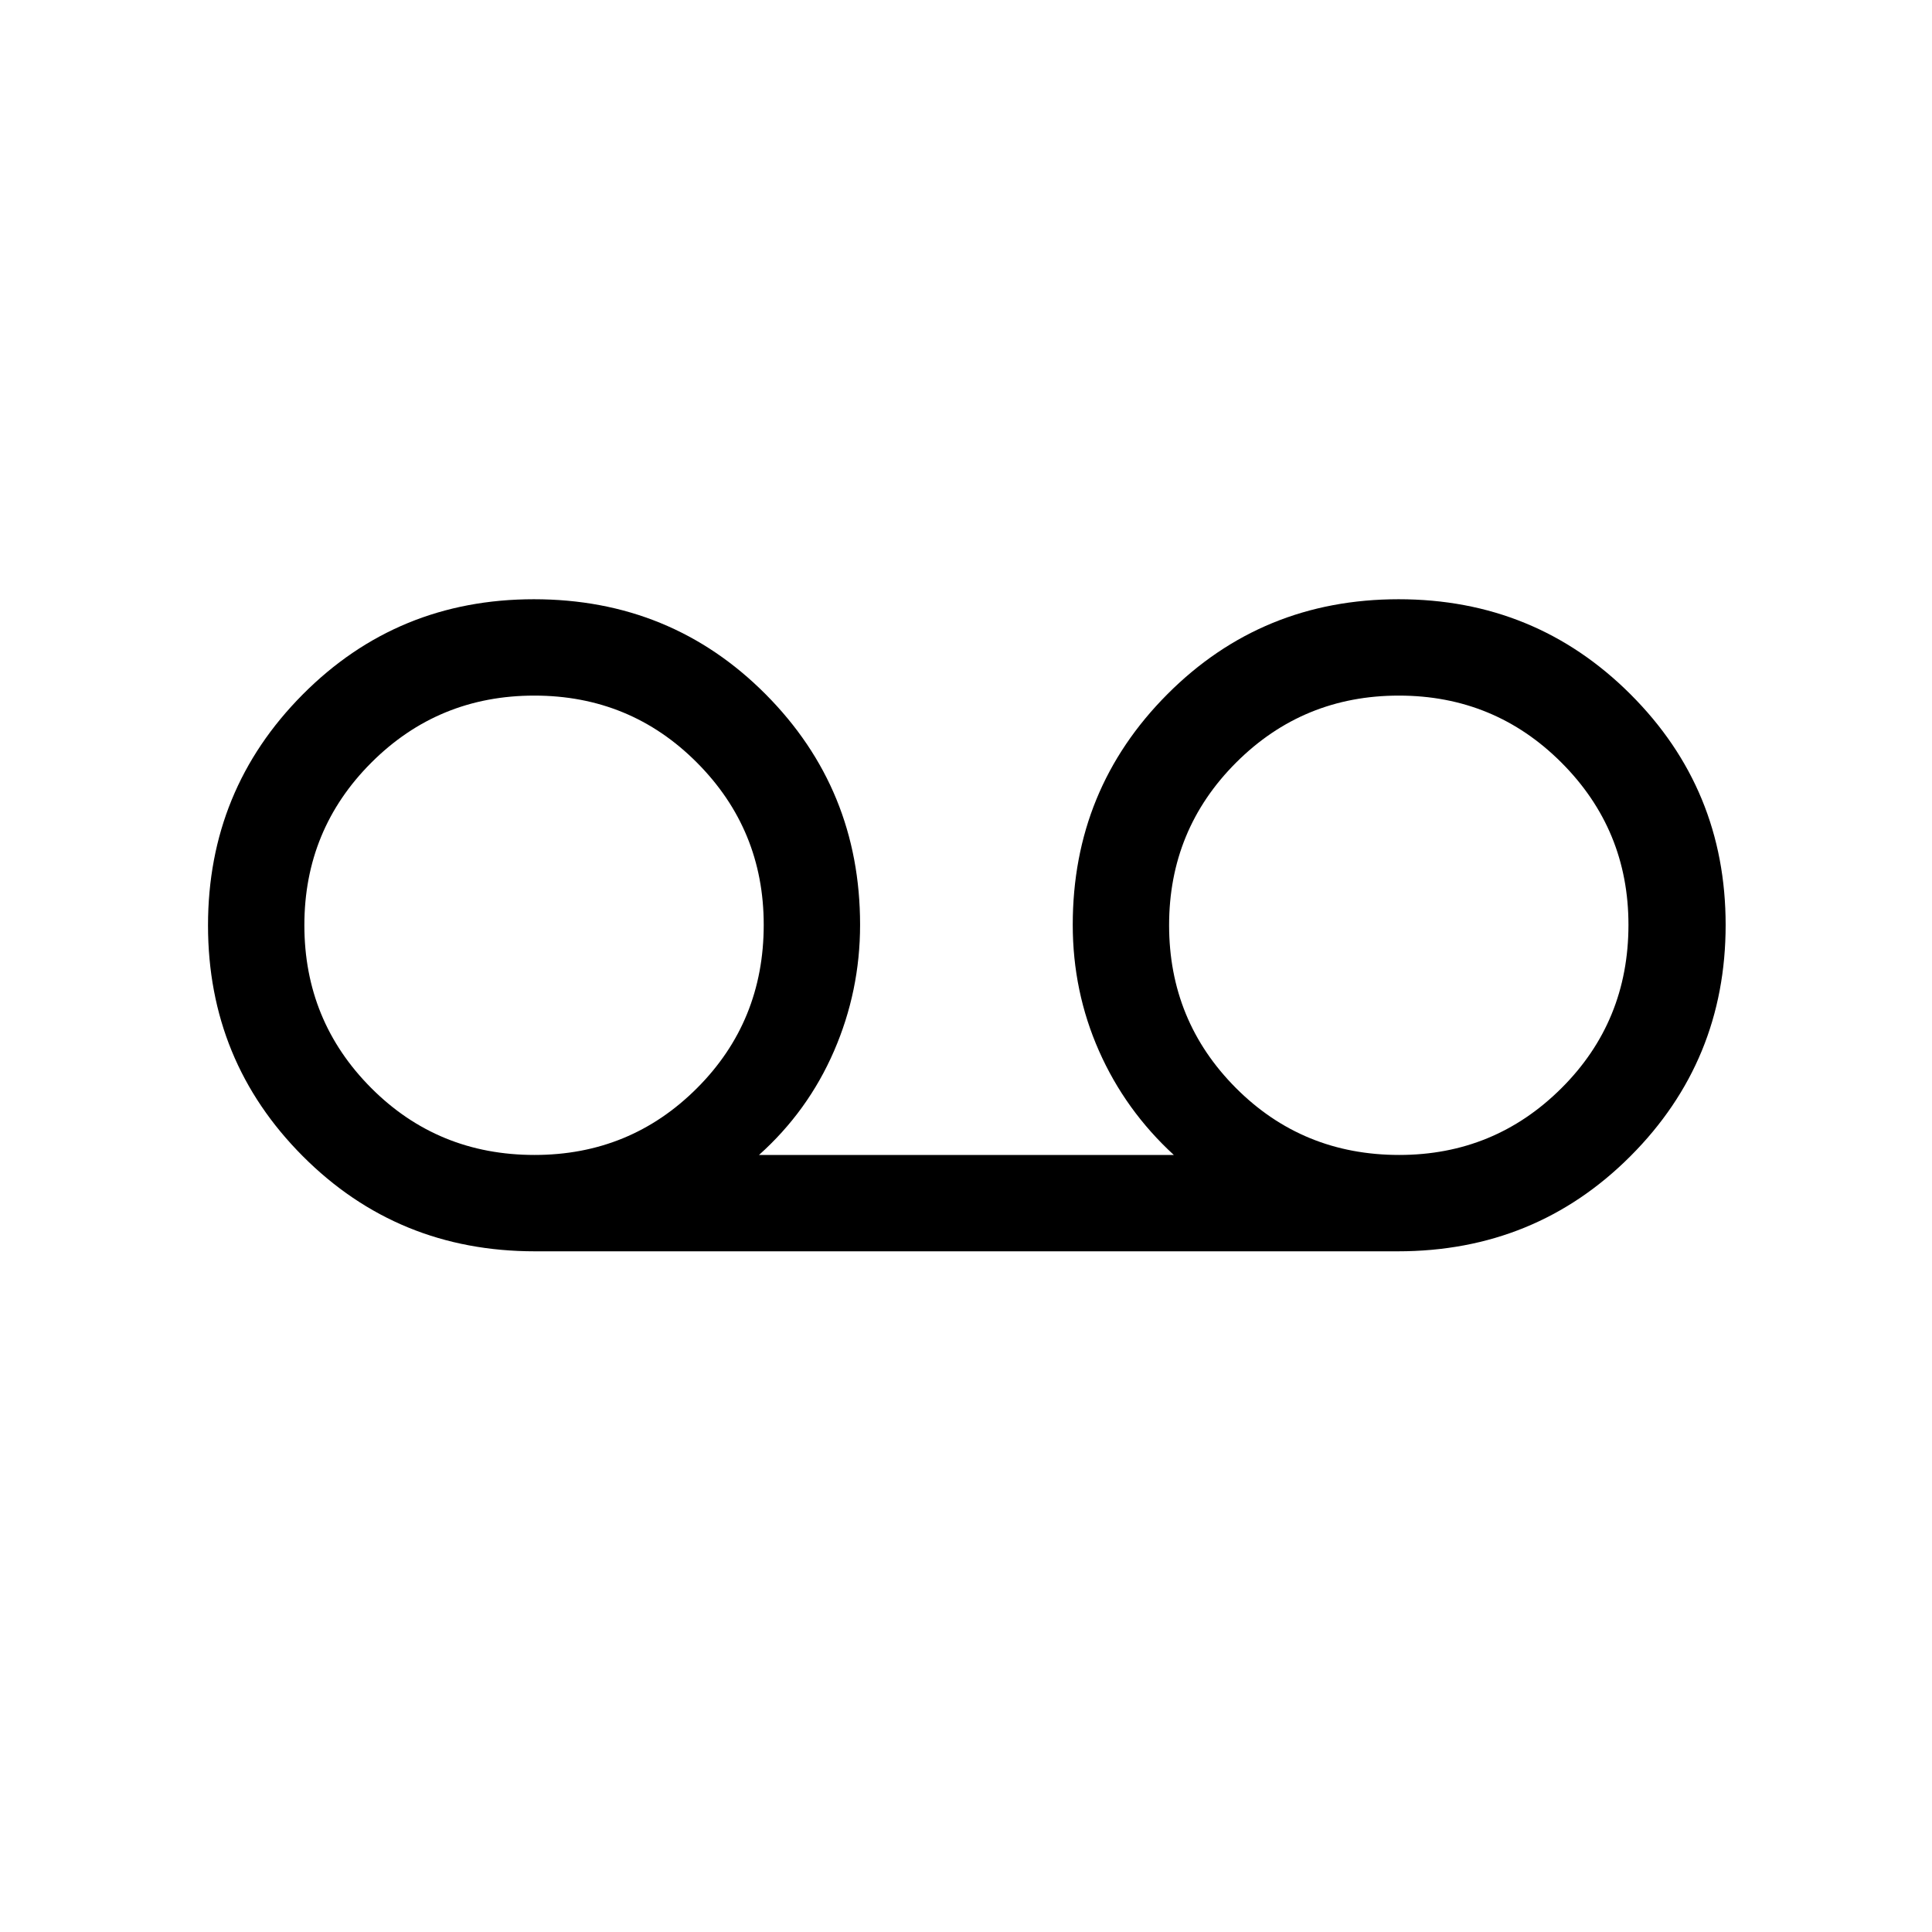 <svg xmlns="http://www.w3.org/2000/svg" height="40" viewBox="0 -960 960 960" width="40"><path d="M265.77-338.23q-68.14 0-115.28-47.24-47.13-47.24-47.13-114.72 0-67.35 47.03-114.7 47.03-47.35 114.91-47.35 68.14 0 115.11 47.18 46.96 47.18 46.96 114.59 0 32.86-12.95 62.72-12.95 29.87-37.27 51.64h206.11q-24.12-22.16-37.17-51.67-13.05-29.5-13.05-62.69 0-67.41 47.03-114.59 47.03-47.18 114.91-47.18t115.18 47.2q47.3 47.2 47.3 114.64 0 67.51-47.25 114.84-47.24 47.33-115.62 47.33H265.77Zm-.15-47.88q47.51 0 80.69-33.17 33.18-33.16 33.18-81.19 0-47.28-33.17-80.58-33.16-33.31-80.82-33.31-47.65 0-80.95 33.27-33.31 33.28-33.31 80.82 0 47.54 33.17 80.85 33.17 33.31 81.21 33.31Zm429.65 0q47.29 0 80.59-33.17 33.31-33.16 33.31-81.19 0-47.28-33.28-80.58-33.27-33.31-80.81-33.31-47.55 0-80.85 33.27-33.31 33.28-33.31 80.82 0 47.54 33.16 80.85 33.17 33.31 81.19 33.31Z"/></svg>